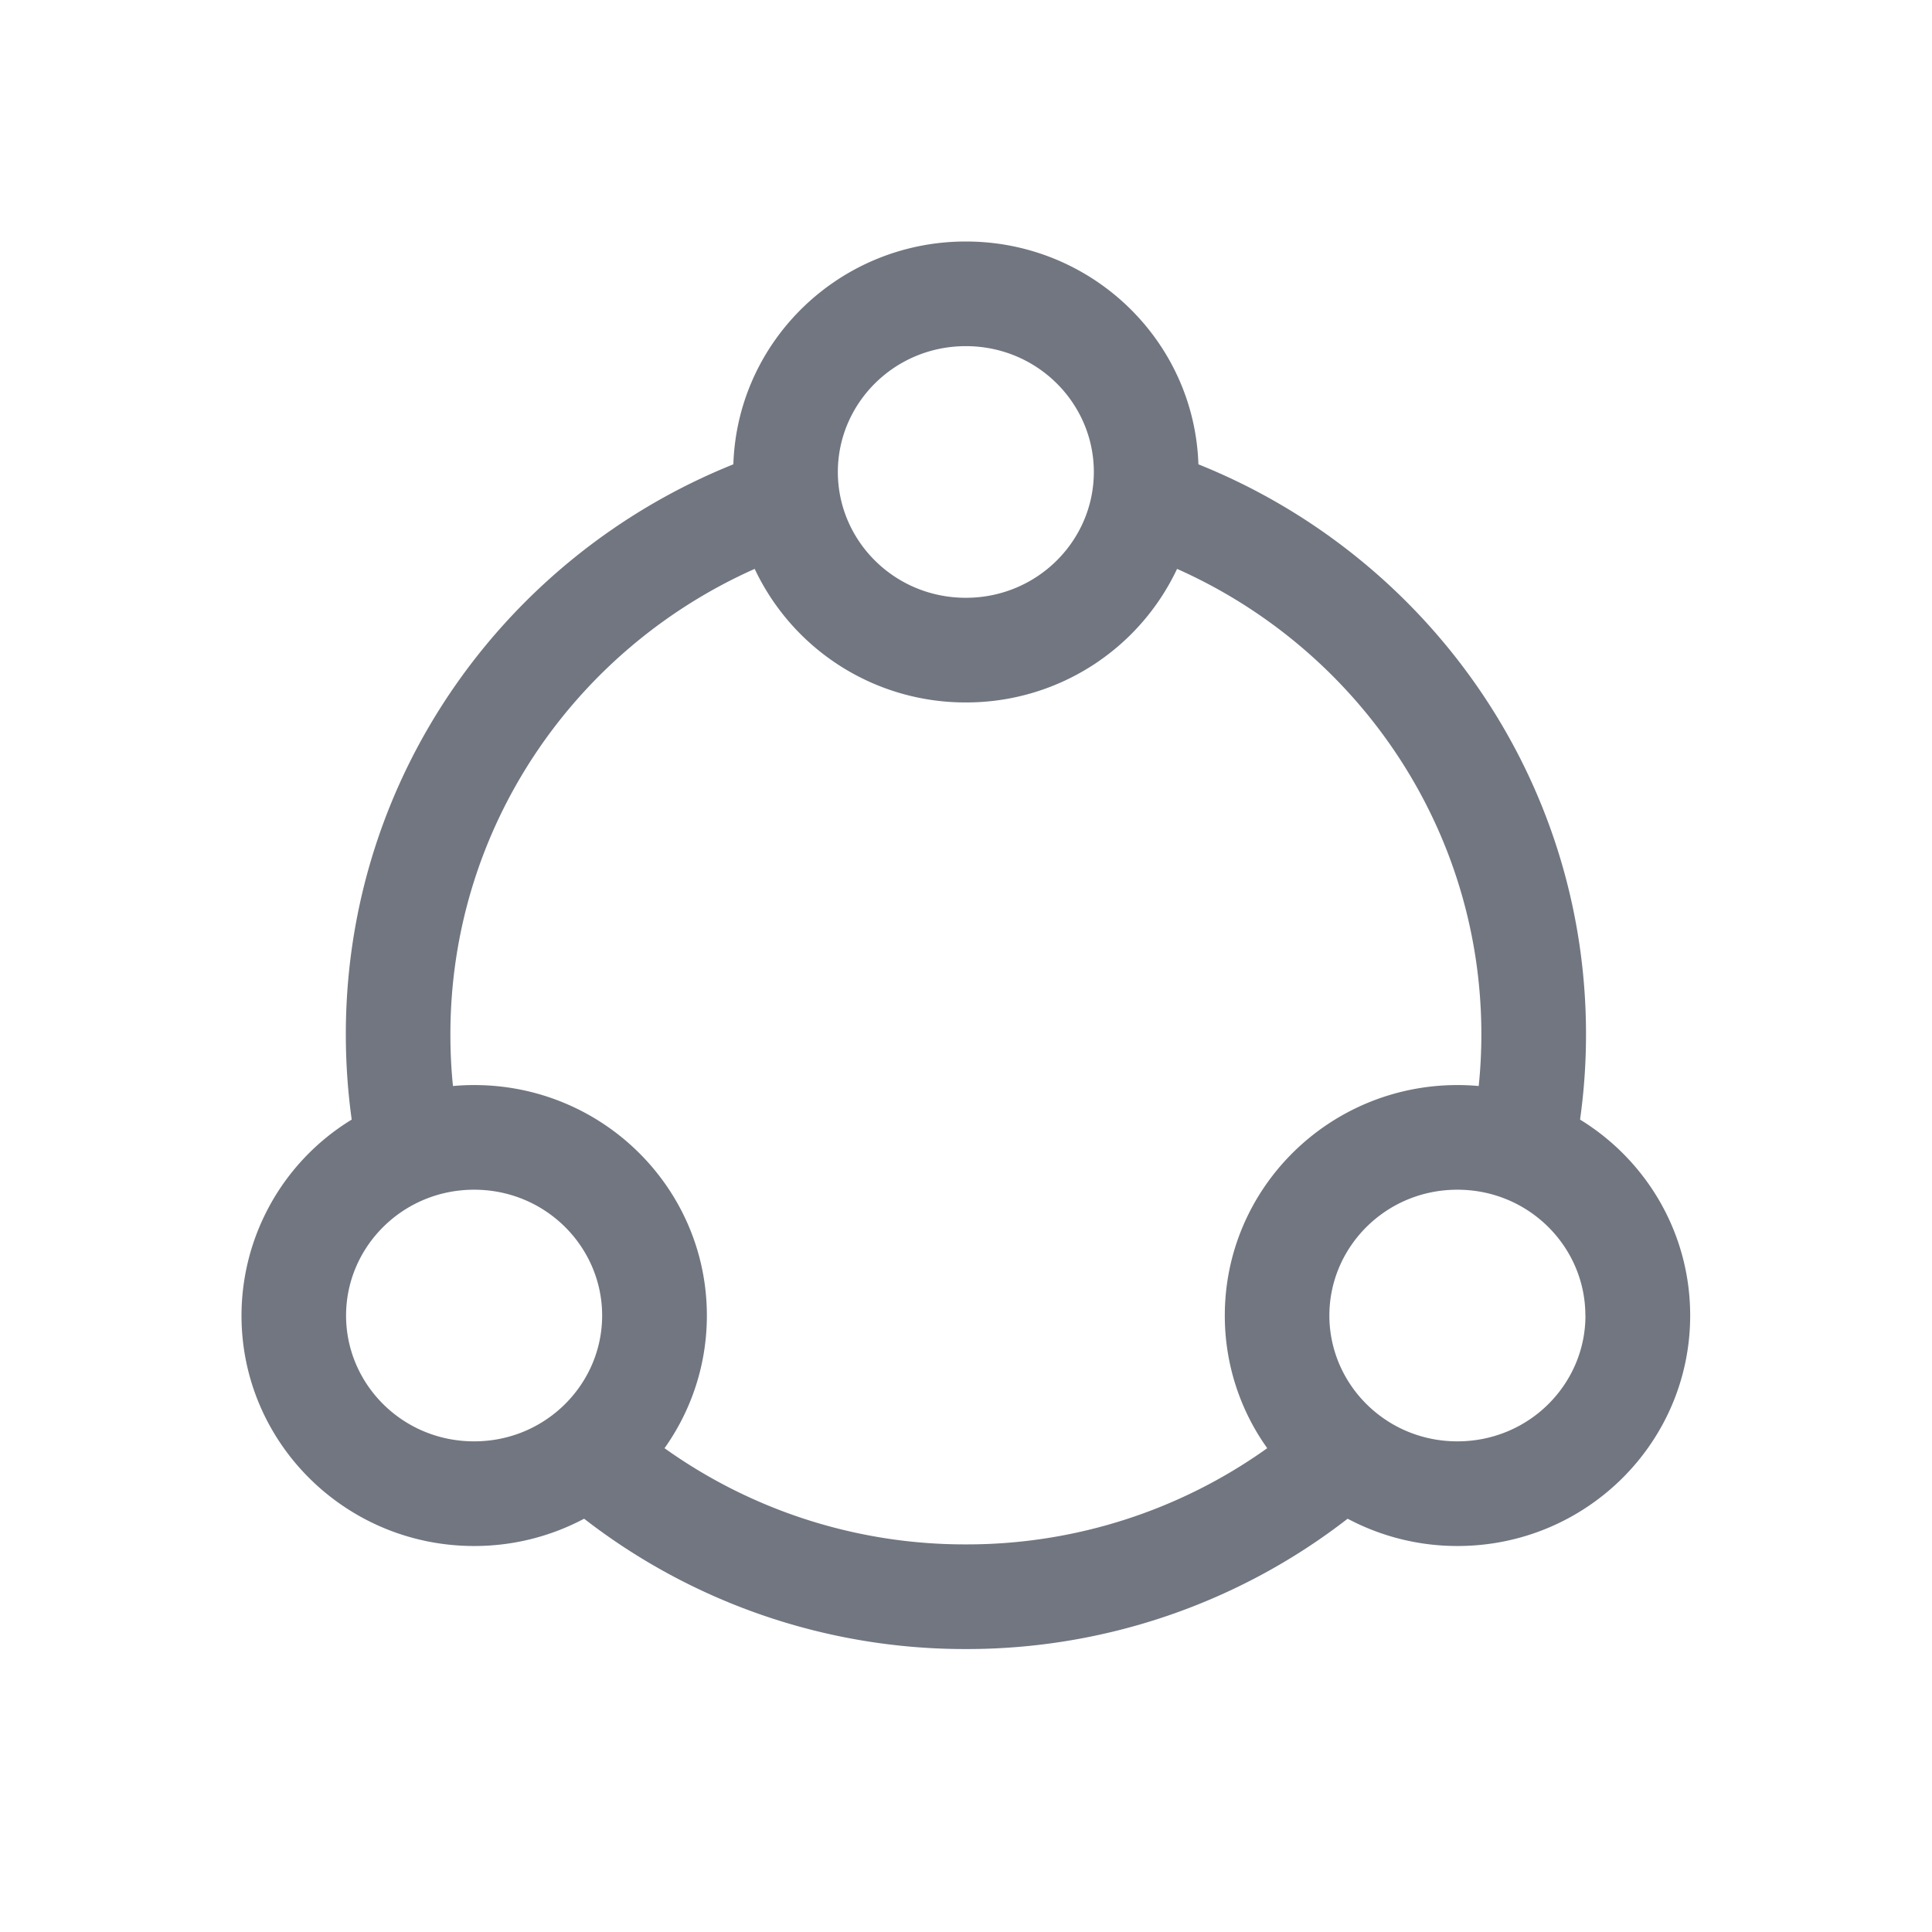 <svg xmlns="http://www.w3.org/2000/svg" fill="none" viewBox="0 0 24 24" focusable="false"><path fill="#717681" fill-rule="evenodd" d="M19.628 13.908c.049-.346.074-.7.074-1.06 0-3.207-1.994-5.948-4.815-7.08C14.837 4.231 13.562 3 11.998 3 10.434 3 9.16 4.231 9.11 5.768c-2.82 1.132-4.814 3.873-4.814 7.08 0 .36.025.714.073 1.06A2.855 2.855 0 0 0 3 16.342c0 1.581 1.294 2.863 2.89 2.863a2.9 2.9 0 0 0 1.366-.339 7.716 7.716 0 0 0 4.742 1.619 7.716 7.716 0 0 0 4.743-1.619 2.9 2.9 0 0 0 1.365.339c1.596 0 2.89-1.282 2.89-2.863 0-1.028-.546-1.93-1.368-2.434m-6.04-8.045c0 .851-.7 1.563-1.59 1.563-.89 0-1.59-.711-1.59-1.563 0-.851.7-1.563 1.59-1.563.89 0 1.59.712 1.59 1.563m1.034 1.204a2.893 2.893 0 0 1-2.624 1.659 2.893 2.893 0 0 1-2.623-1.659c-2.23.992-3.78 3.21-3.78 5.782 0 .216.01.43.032.642.087-.008.175-.012.264-.012 1.596 0 2.89 1.282 2.89 2.863 0 .614-.195 1.182-.526 1.648a6.418 6.418 0 0 0 3.743 1.195 6.418 6.418 0 0 0 3.744-1.195 2.83 2.83 0 0 1-.527-1.648c0-1.581 1.294-2.863 2.891-2.863.089 0 .177.004.263.012.022-.211.033-.425.033-.642 0-2.571-1.55-4.79-3.78-5.782M5.89 17.905c.89 0 1.59-.712 1.59-1.563s-.7-1.563-1.59-1.563c-.89 0-1.591.712-1.591 1.563 0 .852.7 1.563 1.59 1.563m13.806-1.563c0 .852-.7 1.563-1.591 1.563-.89 0-1.59-.712-1.59-1.563s.7-1.563 1.59-1.563c.89 0 1.59.712 1.59 1.563" clip-rule="evenodd"/></svg>